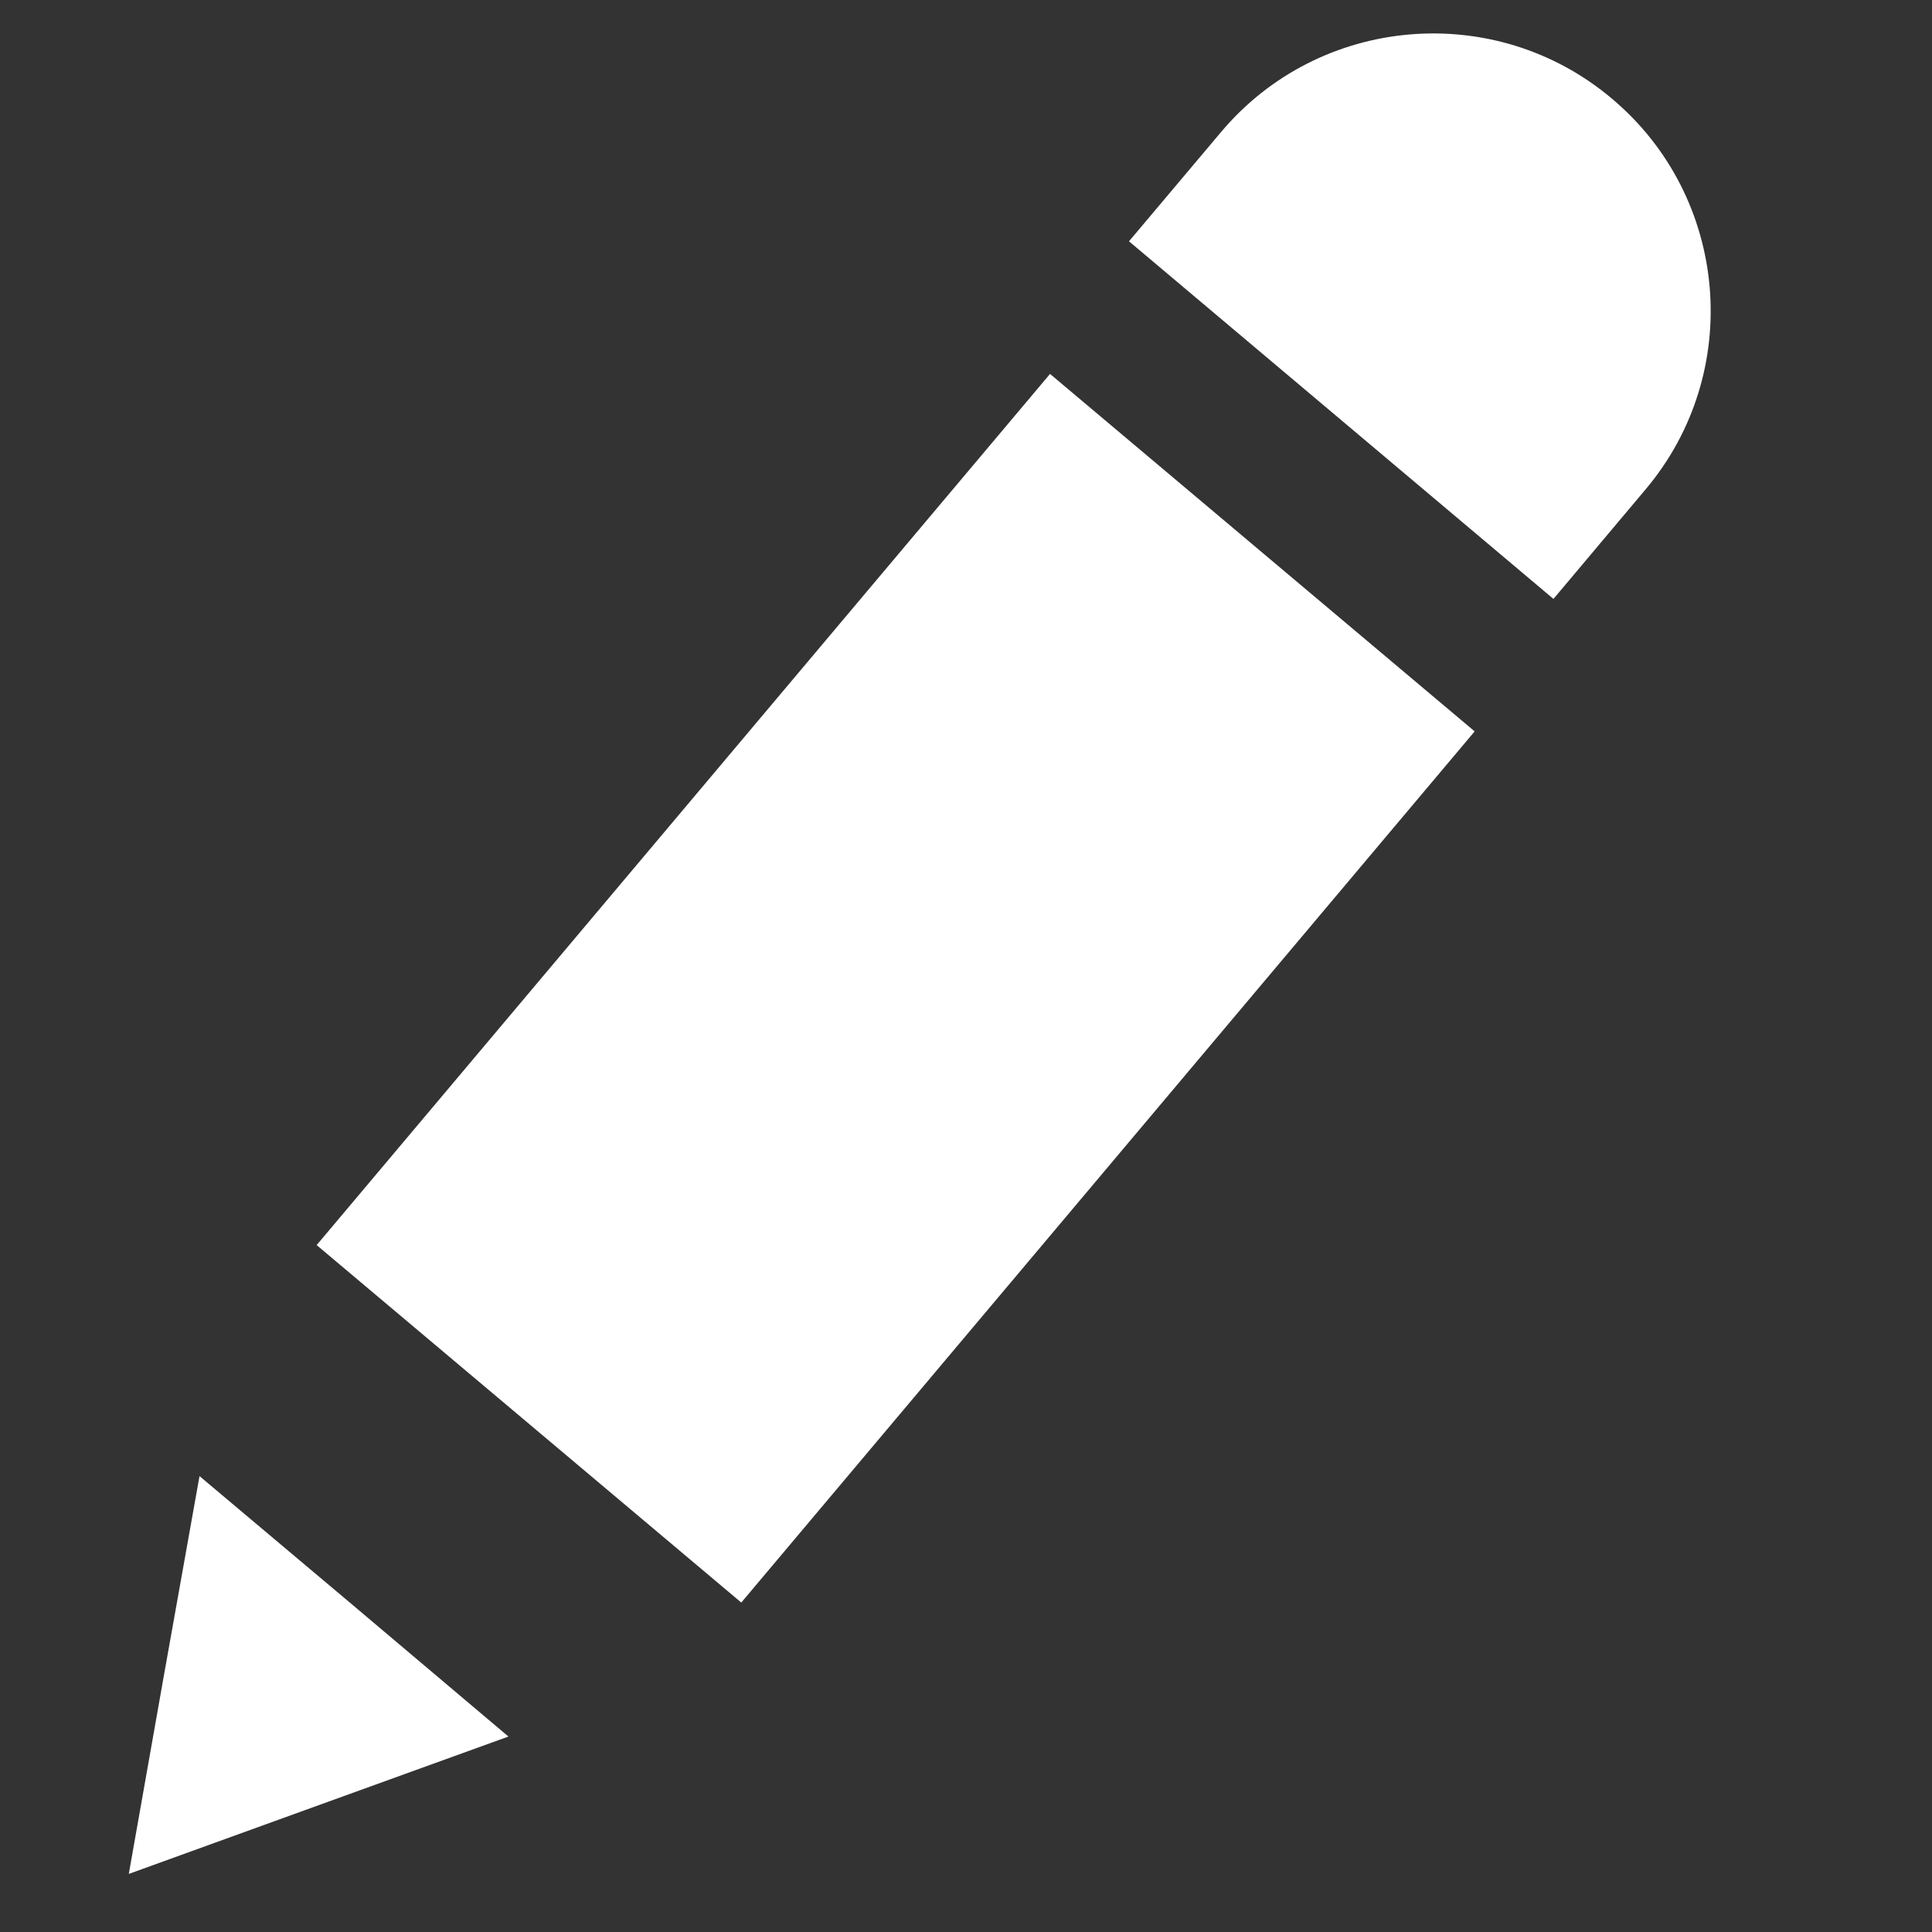 <?xml version="1.0"?>
<svg width="30" height="30" xmlns="http://www.w3.org/2000/svg">
 <rect width="100%" height="100%" fill="#333333" stroke="none"/>
 <g>
  <title>Layer 1</title>
  <g fill="#FFFFFF" id="svg_1">
   <polygon points="7.895,26.965 5.5,24.942 3.098,22.921 2.546,26.011 2,29.098 4.945,28.032 "/>
   <rect height="17.683" width="8.619" transform="matrix(0.765,0.644,-0.644,0.765,821.921,-1050.397) " y="1326.864" x="63.901"/>
   <path d="m25.55,7.602c1.533,-1.814 1.301,-4.541 -0.521,-6.071c-1.816,-1.531 -4.541,-1.298 -6.07,0.521l-1.428,1.695l6.591,5.553l1.428,-1.698l0,-0z"/>
  </g>
 </g>
</svg>